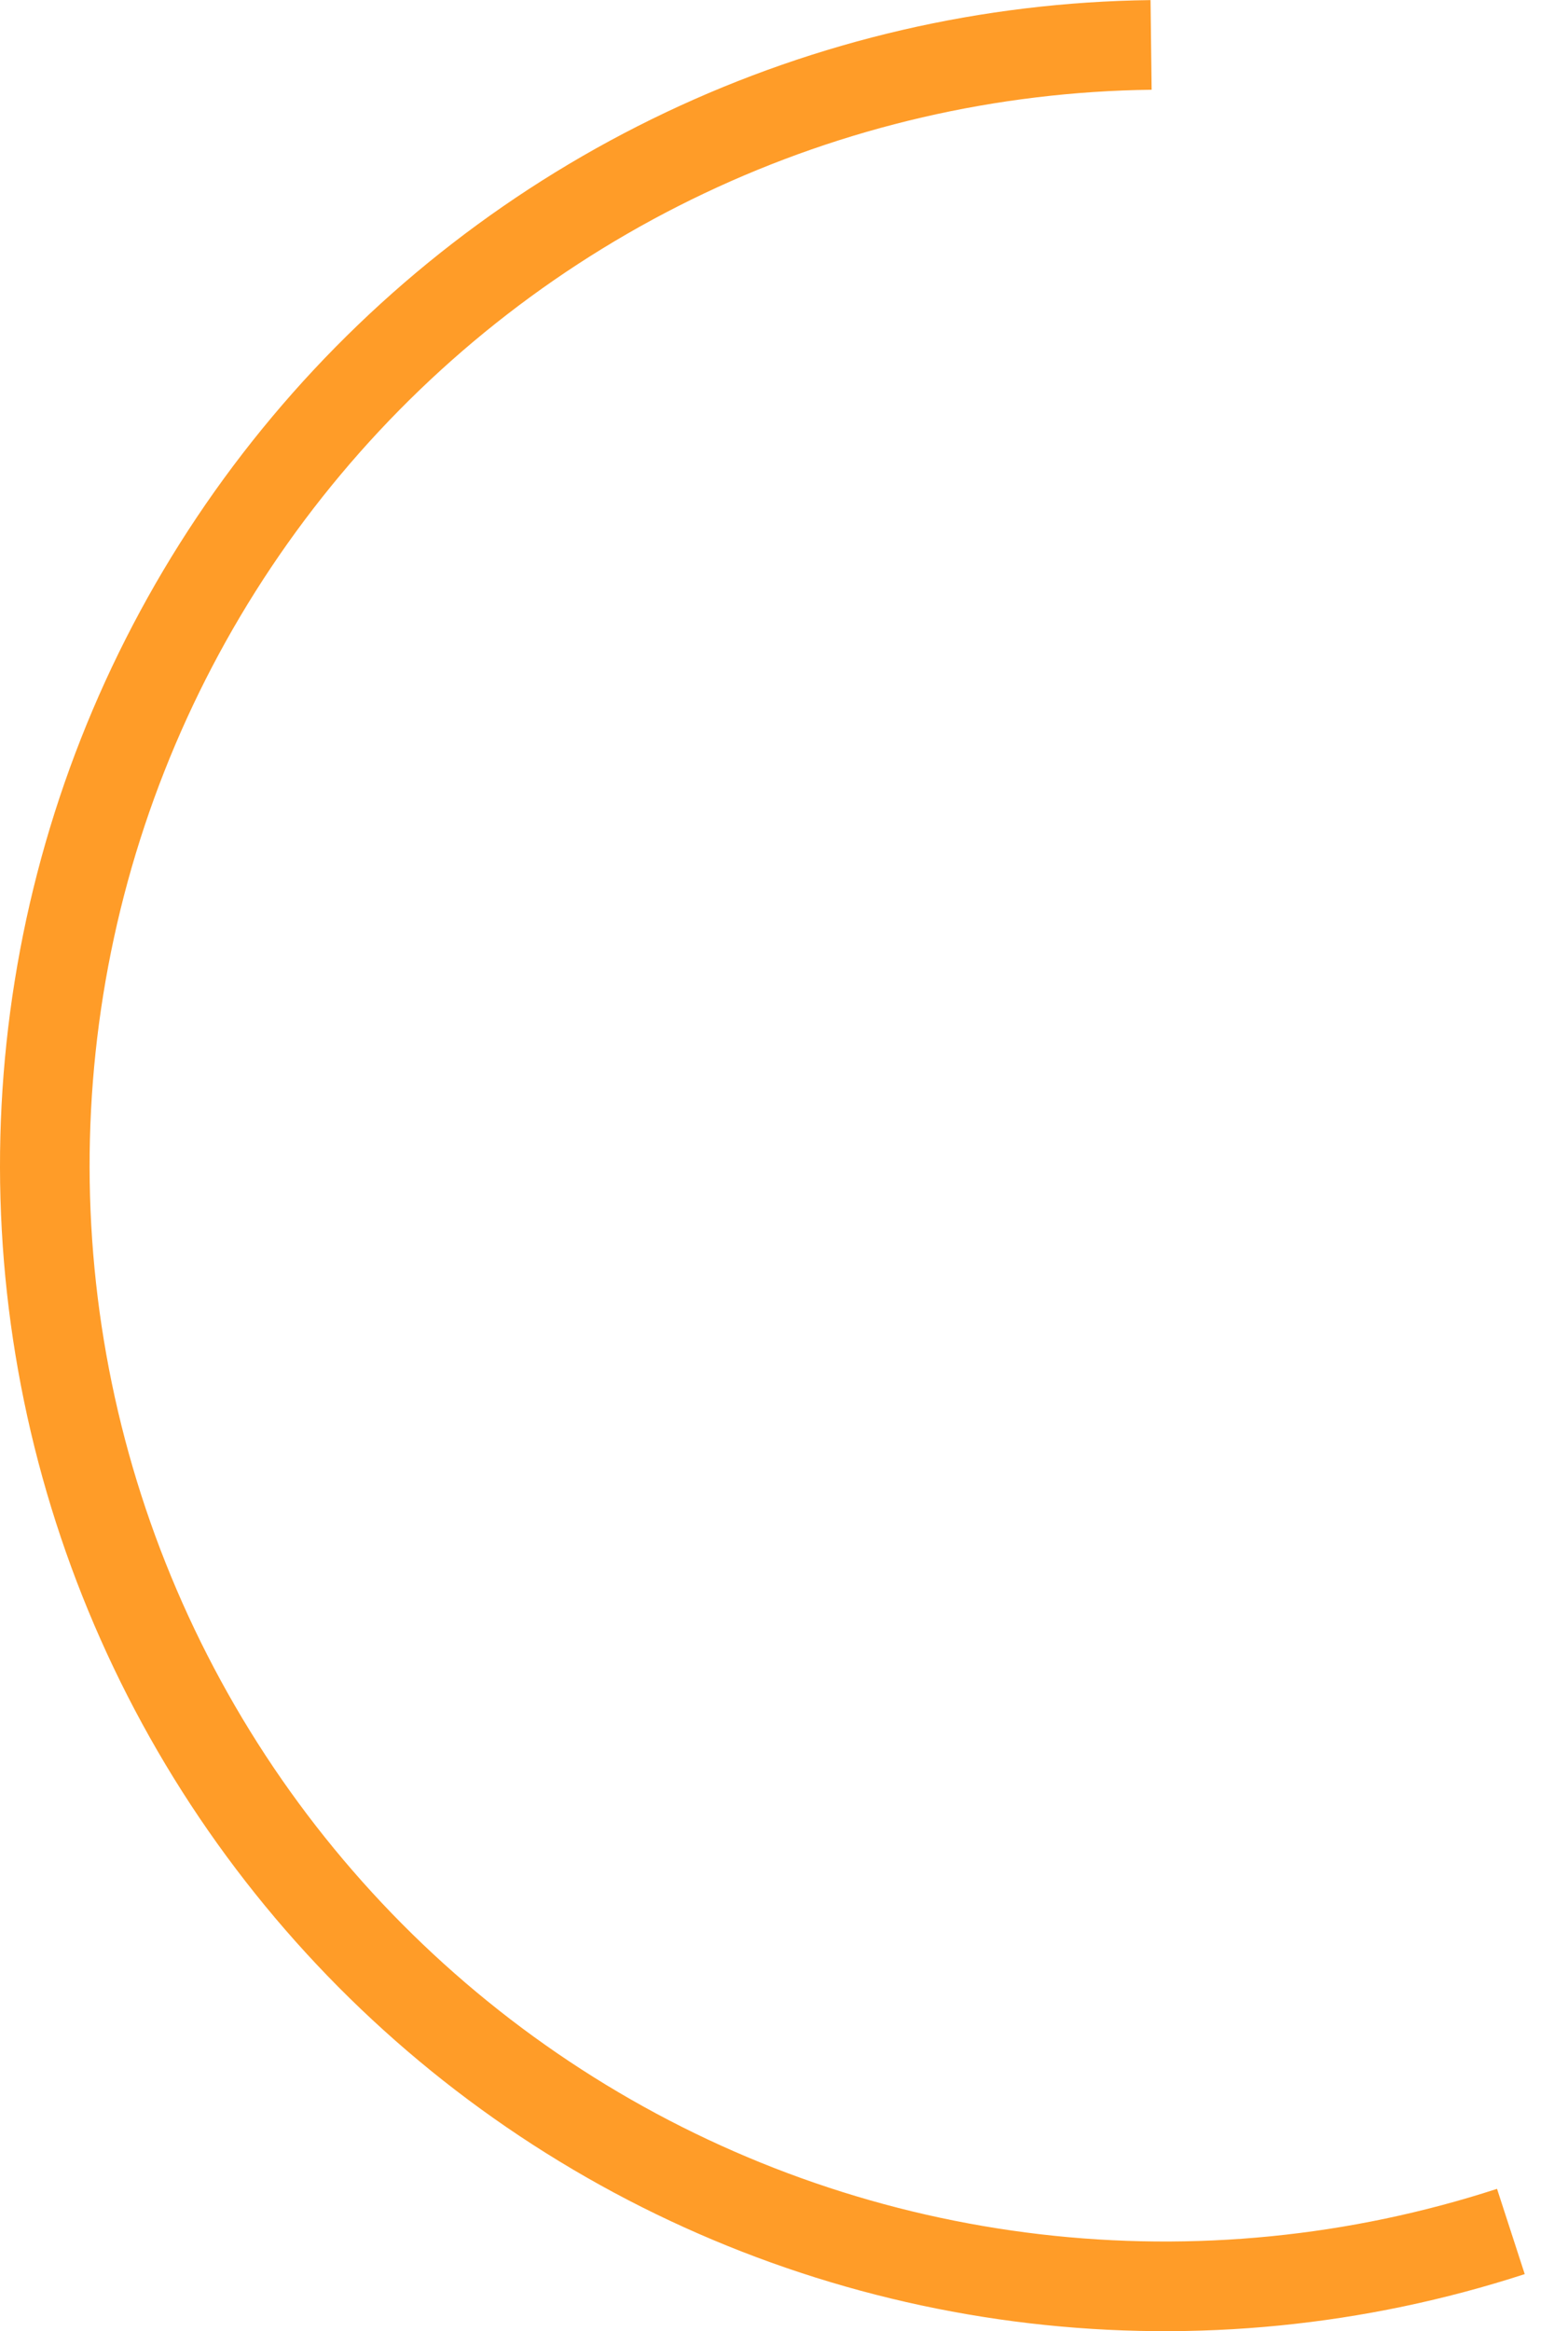 <svg width="35" height="52" viewBox="0 0 35 52" fill="none" xmlns="http://www.w3.org/2000/svg">
<path d="M33.725 49.776C30.301 50.889 26.676 51.249 23.1 50.831C19.523 50.413 16.079 49.228 13.003 47.356C9.927 45.484 7.292 42.969 5.277 39.985C3.263 37 1.917 33.615 1.332 30.062C0.747 26.509 0.937 22.871 1.887 19.398C2.838 15.925 4.528 12.699 6.842 9.939C9.155 7.18 12.037 4.952 15.291 3.41C18.545 1.867 22.093 1.046 25.694 1.002" stroke="#FF9C28" stroke-width="2"/>
</svg>
